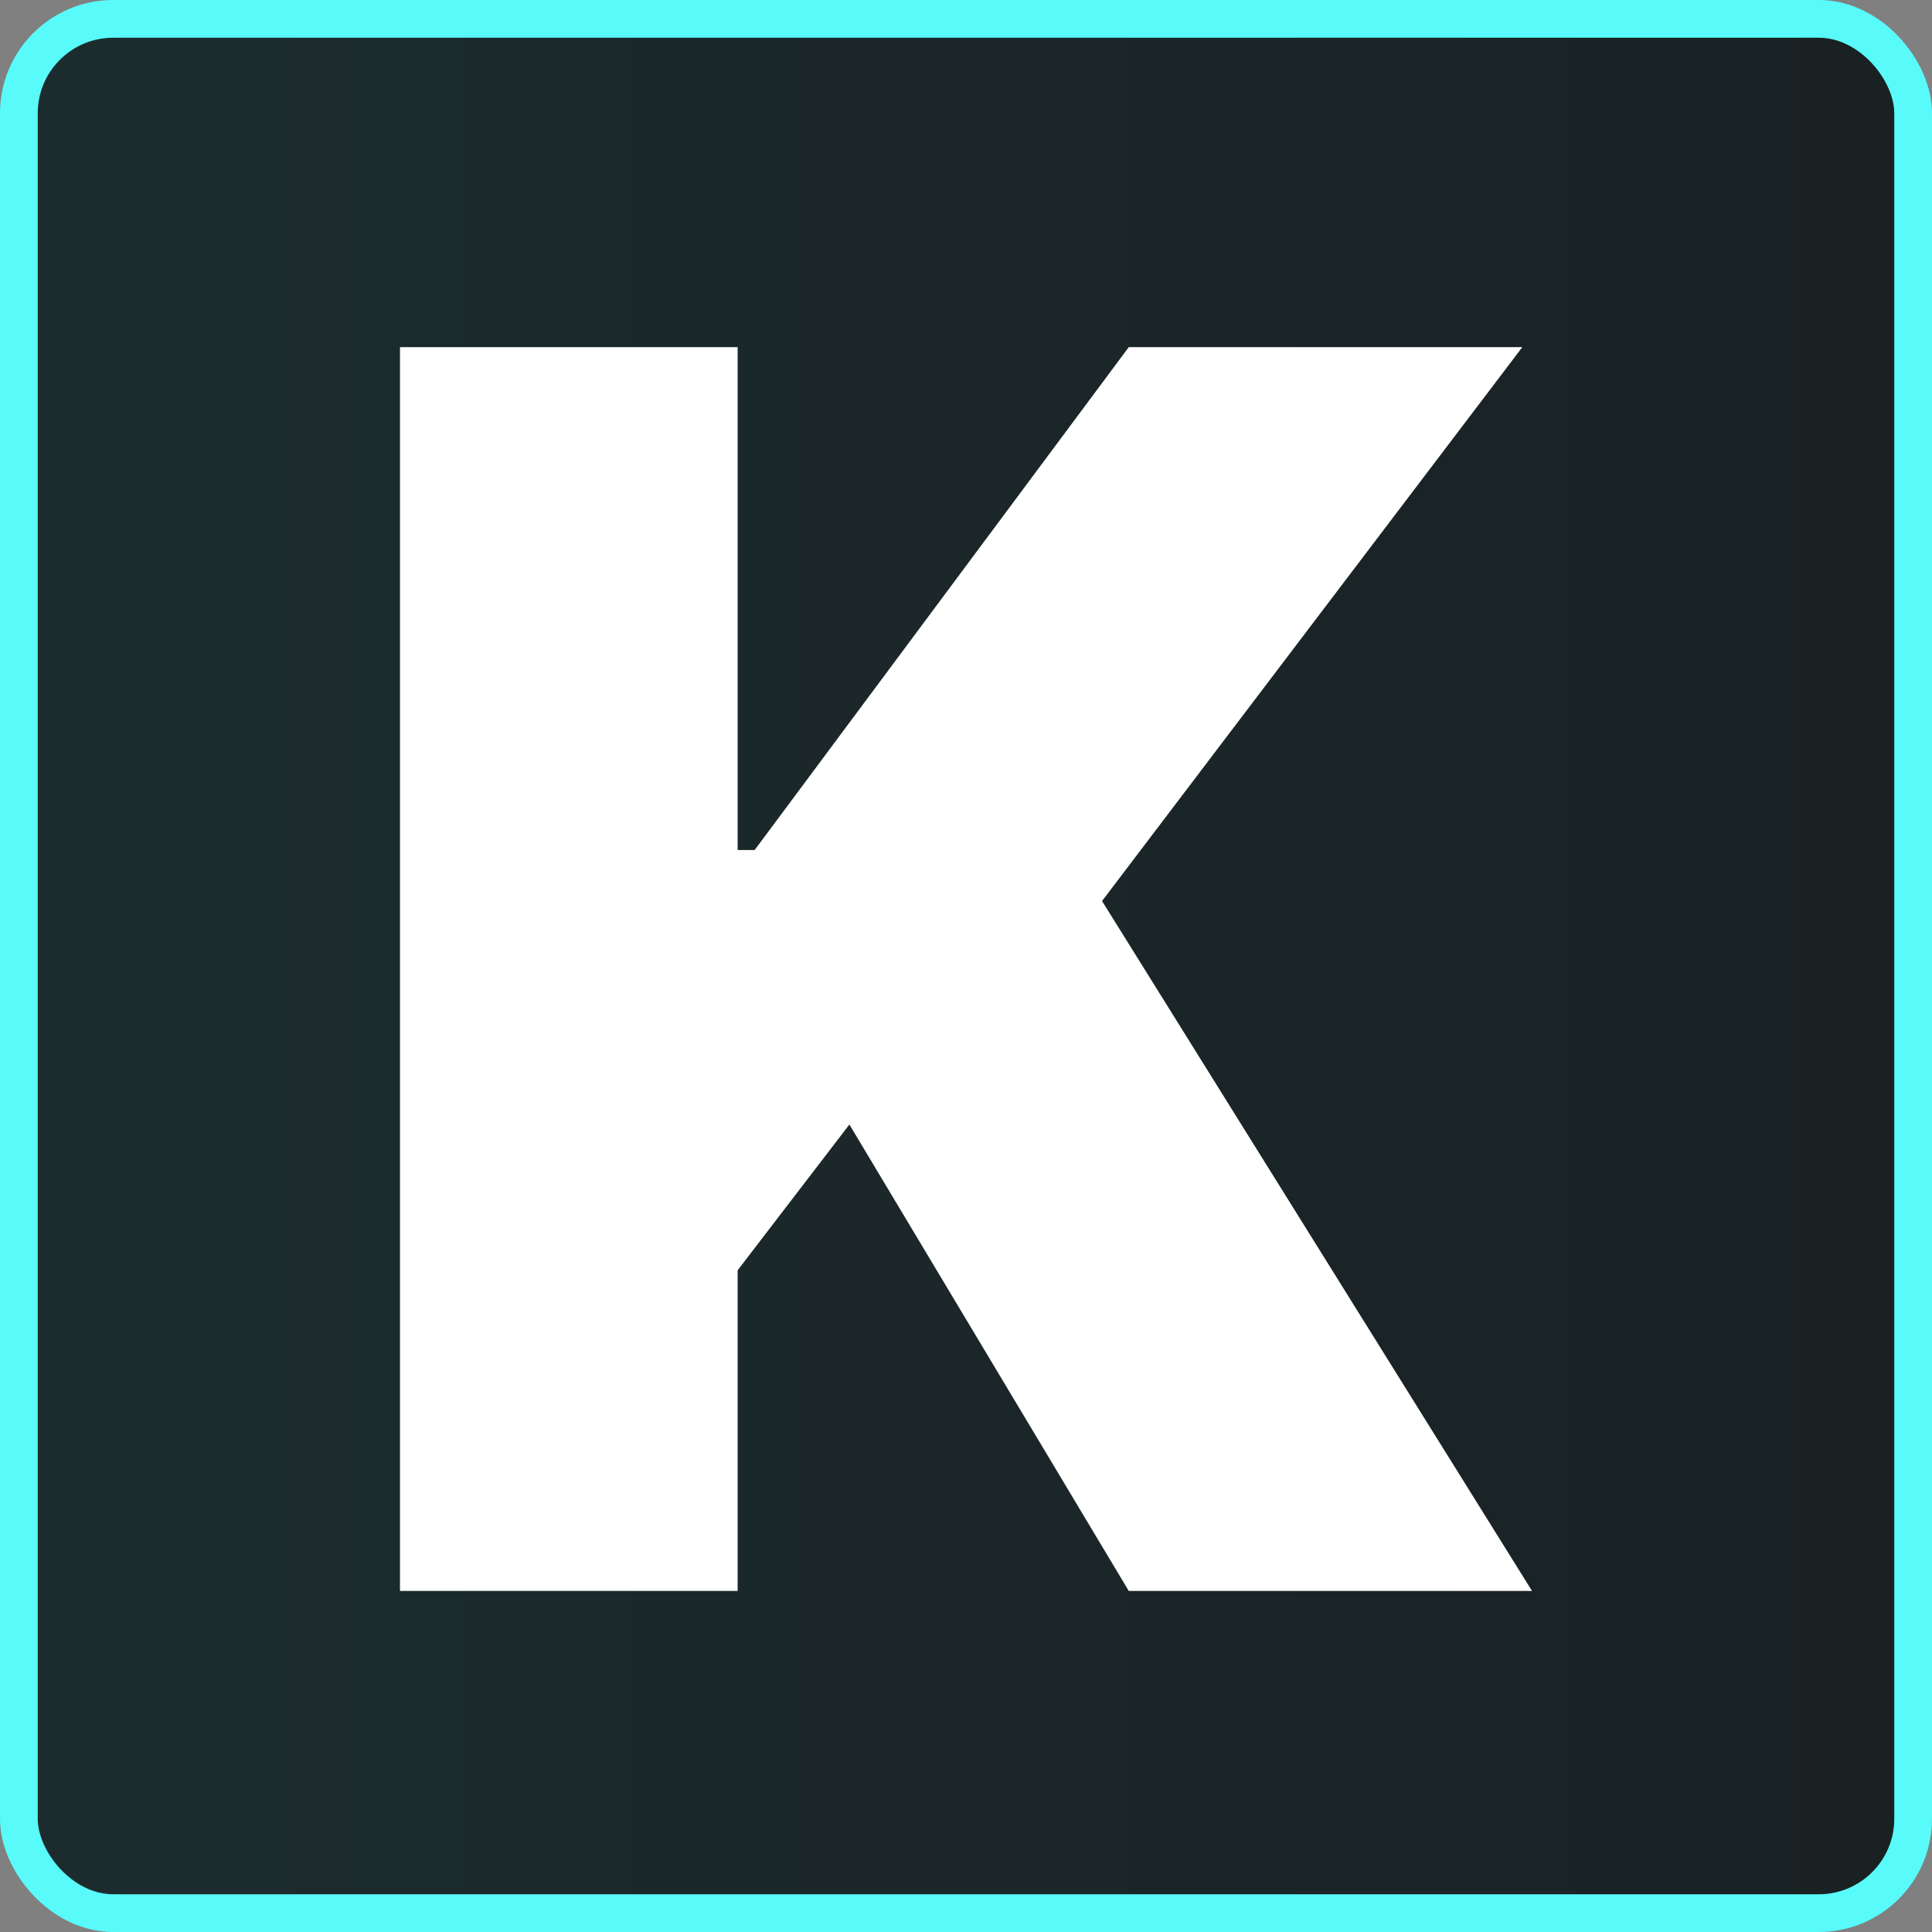 <svg width='256' height='256' viewBox='0 0 256 256' fill='none' xmlns='http://www.w3.org/2000/svg'><rect x="0" y="0" width="256" height="256" fill="#808080" stroke="none"/><rect x='2.5' y='2.5' width='251' height='251' rx='12.5' fill='url(#paint0_linear_2476_4155)'/><rect x='2.5' y='2.5' width='251' height='251' rx='12.5' stroke='#59FAFA' stroke-width='5'/><path d='M53 210.807V46H97.742V112.631H99.996L149.566 46H201.713L146.026 119.391L203 210.807H149.566L112.549 149.004L97.742 168.317V210.807H53Z' fill='white'/><defs><linearGradient id='paint0_linear_2476_4155' x1='6.5' y1='125.5' x2='249' y2='125.5' gradientUnits='userSpaceOnUse'><stop stop-color='#1C2C2E'/><stop offset='1' stop-color='#192123'/></linearGradient></defs></svg>